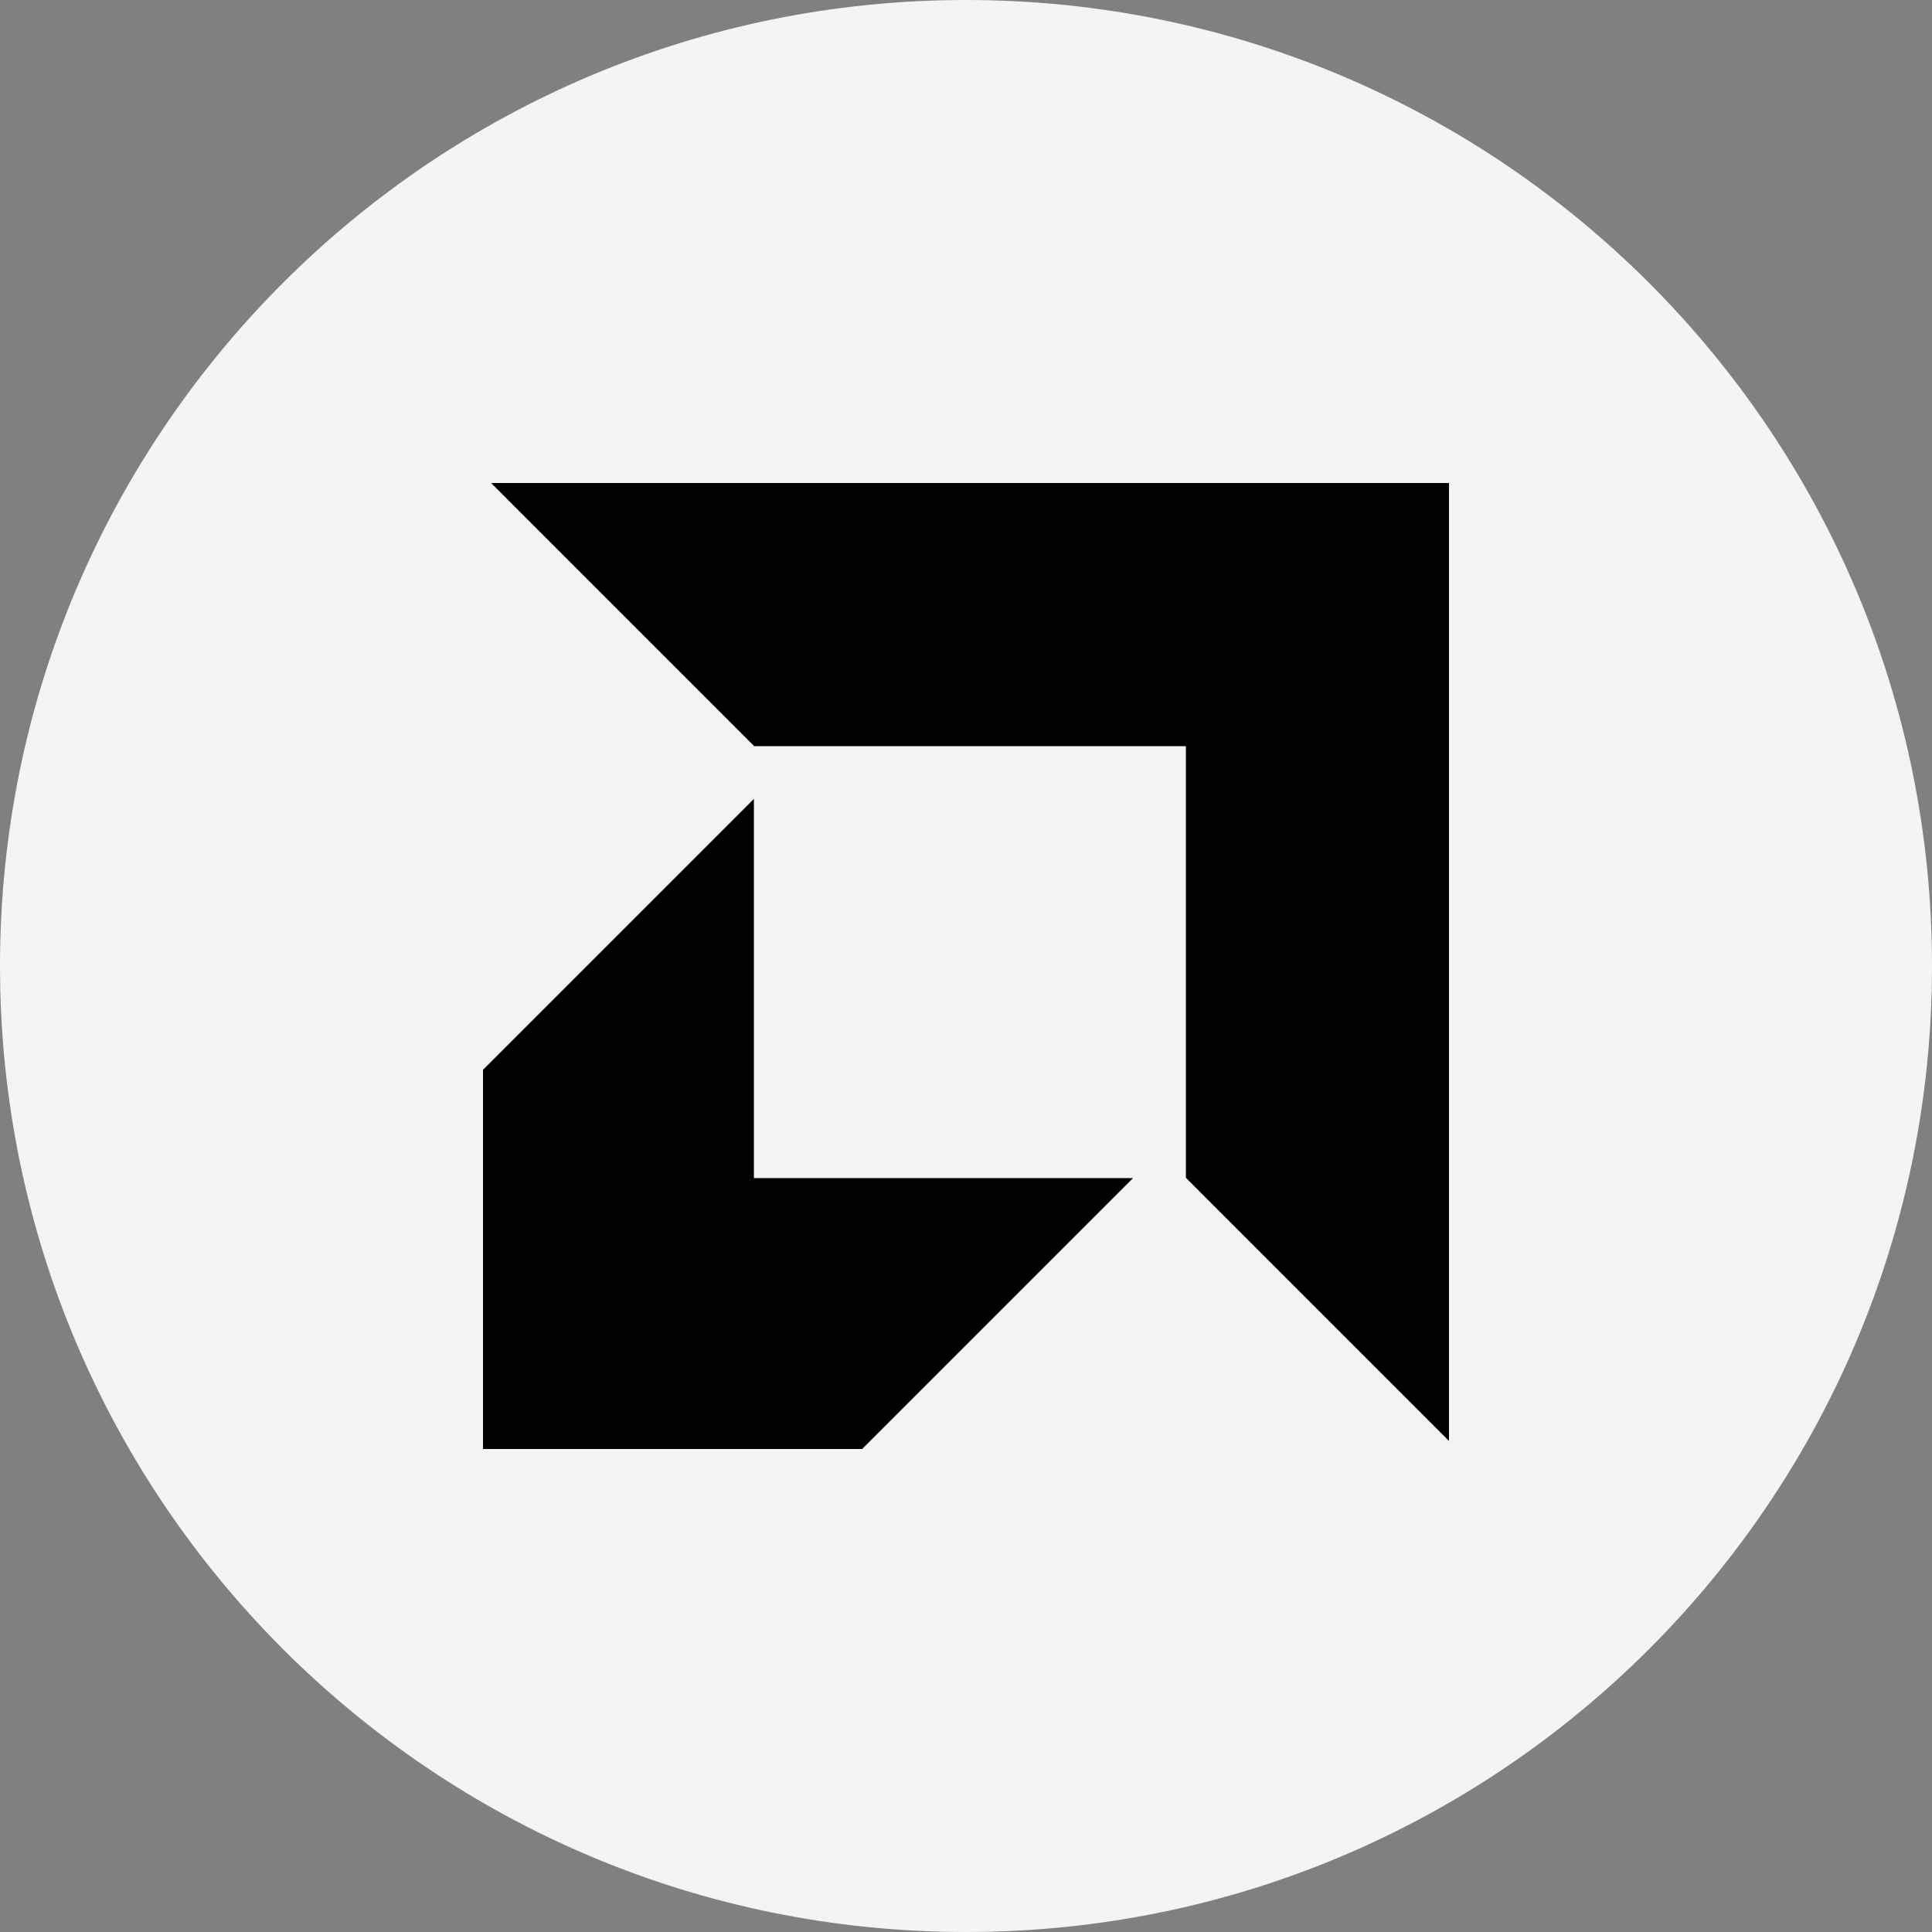 <?xml version="1.0" encoding="UTF-8"?>
<svg xmlns="http://www.w3.org/2000/svg" viewBox='0 0 32 32'>
    <rect x="0" y="0" width="32" height="32" fill="#808080" stroke="none"/>
    <path
        d='M16,0 C7.163,0 0,7.163 0,16 C0,24.837 7.163,32 16,32 C24.838,32 32,24.837 32,16 C32,7.163 24.838,0 16,0 L16,0 Z'
        id='Path' fill='#F4F3F6'
    />
    <path
        d='M12.487,13.232 L12.487,19.513 L18.767,19.513 L14.28,24 L8,24 L8,17.719 L12.487,13.232 Z M24,8 L24,23.867 L19.642,19.508 L19.642,12.359 L12.492,12.359 L8.134,8 L24,8 Z'
        id='Combined-Shape' fill='#000000' fill-rule='nonzero'
    />
</svg>